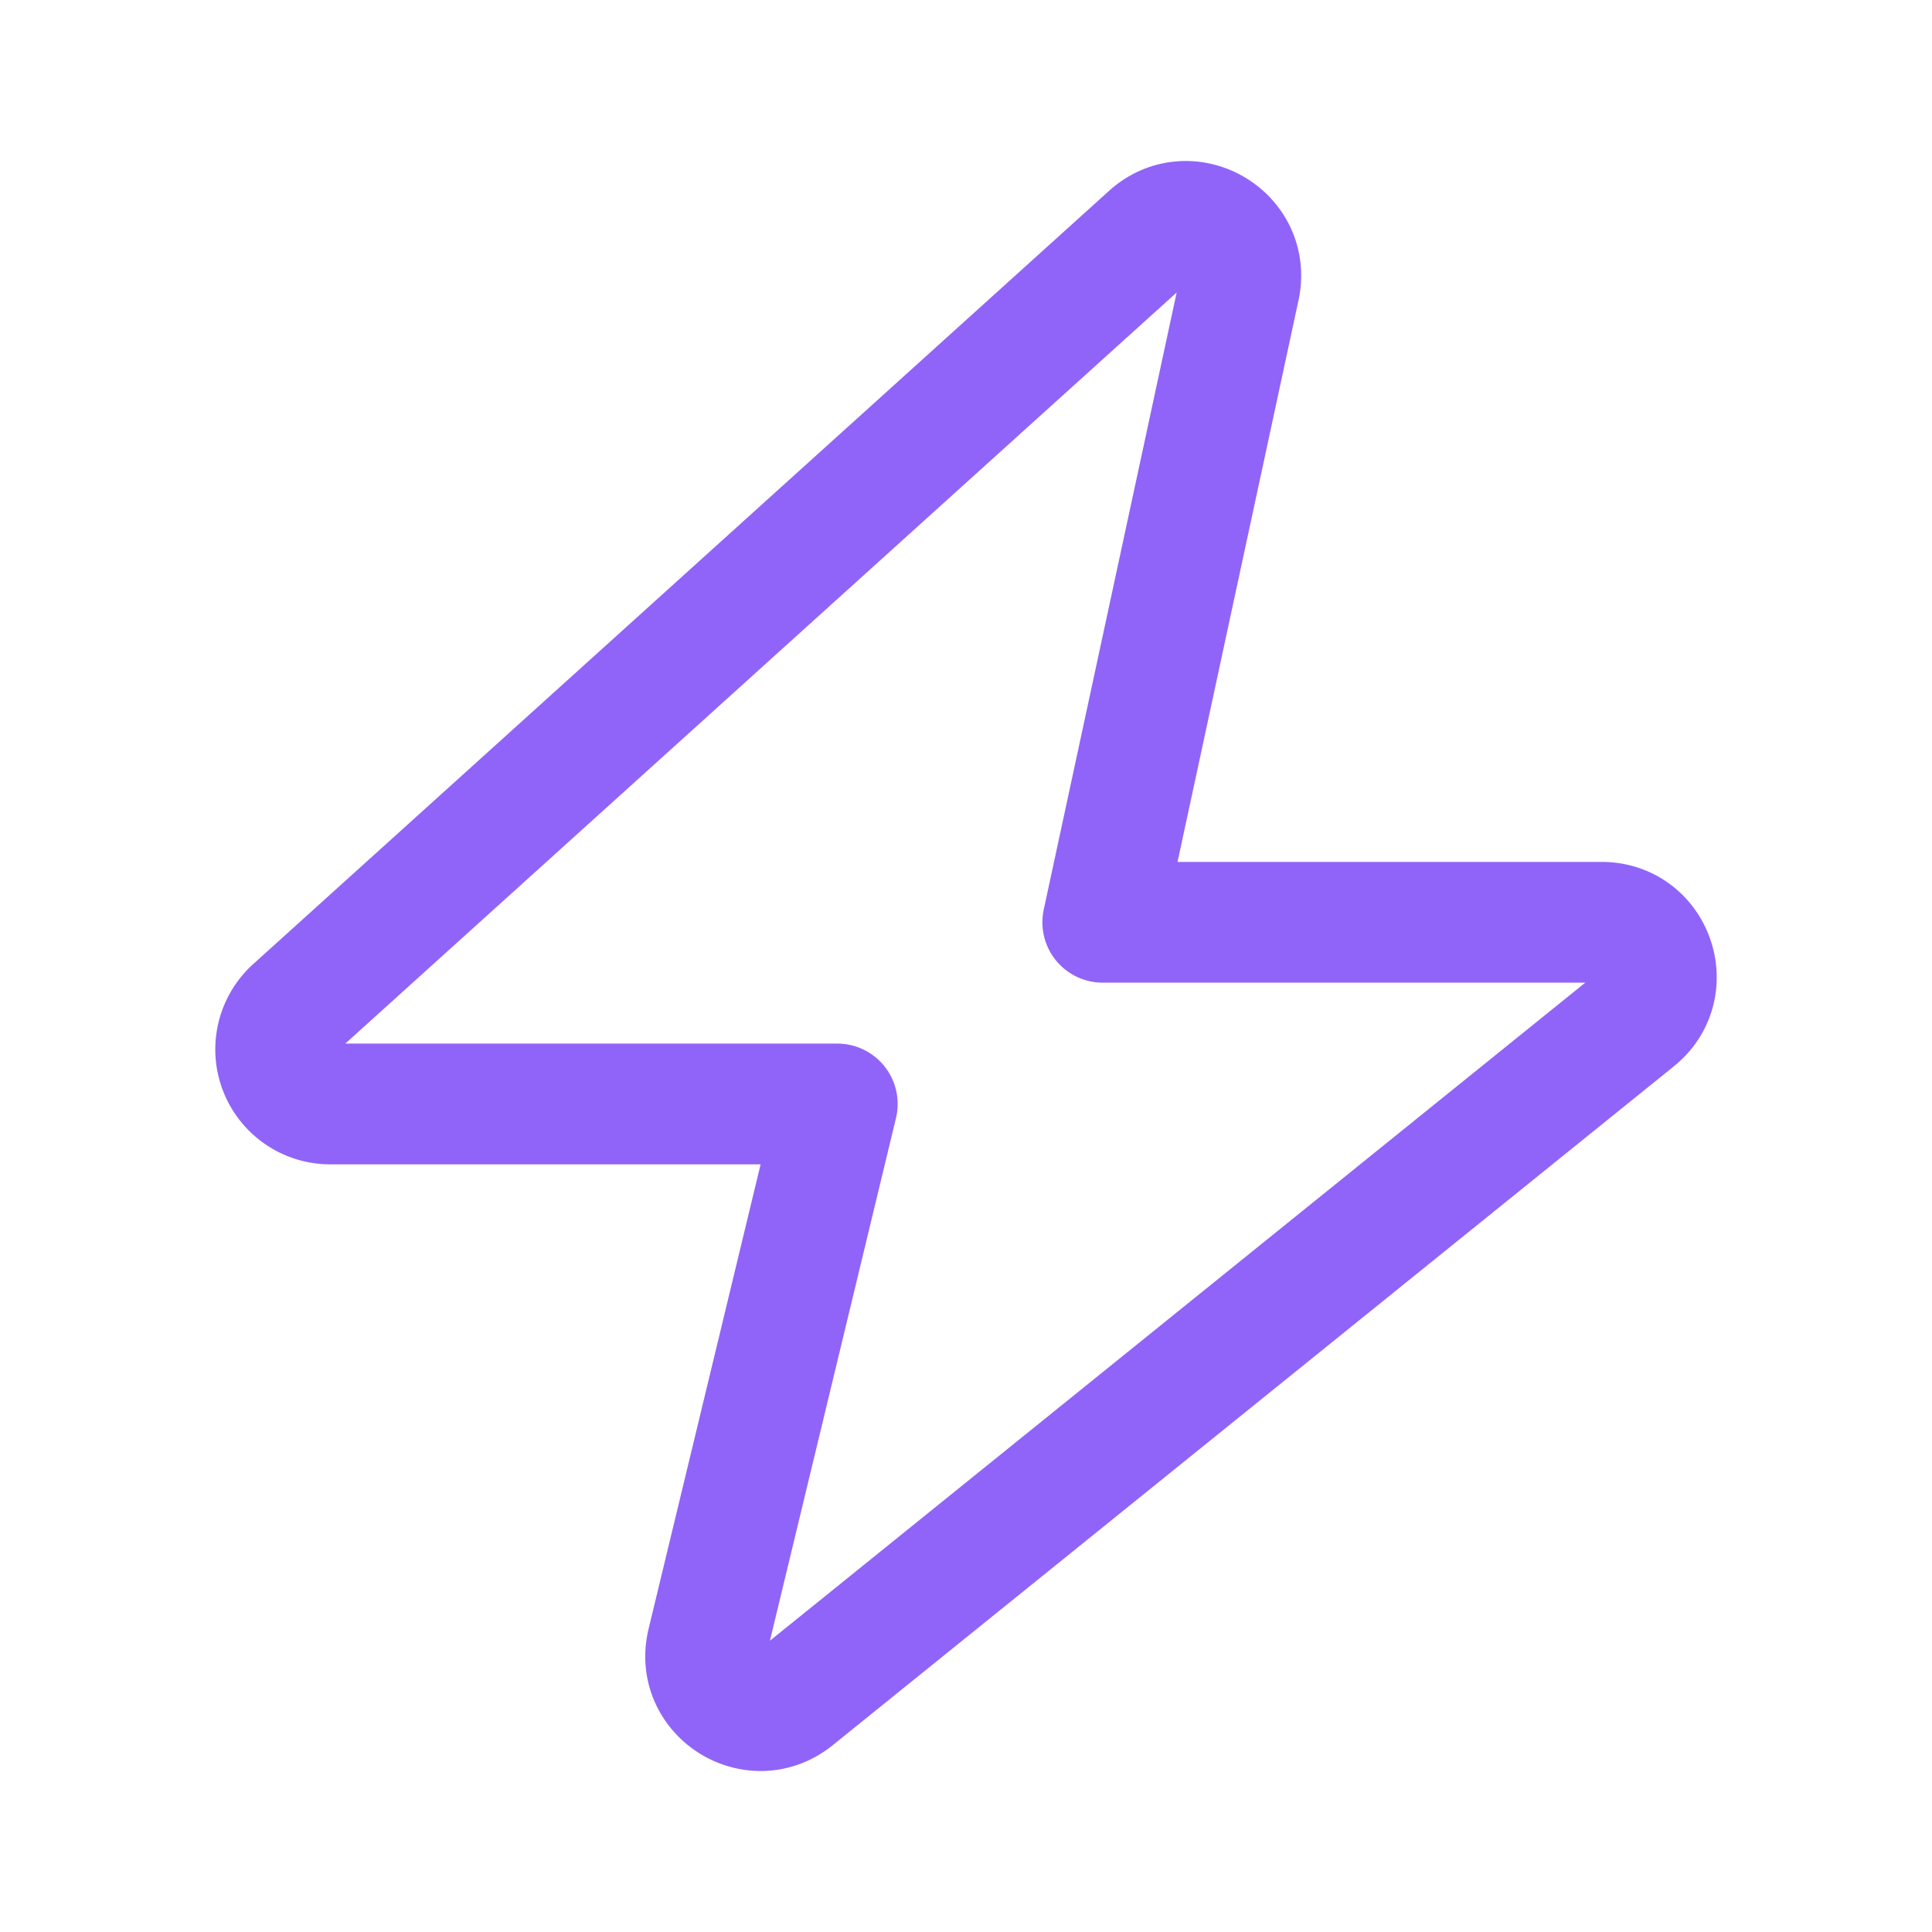 <svg xmlns="http://www.w3.org/2000/svg" width="512" height="512" viewBox="0 0 24 24" fill="#9064f8"><path fill="none" stroke="#9064f8" stroke-linejoin="round" stroke-width="1.5" d="M19.896 11.457c.64 0 .924.804.426 1.206l-10.45 8.434c-.505.407-1.238-.057-1.086-.687l1.615-6.696H4.104a.678.678 0 0 1-.455-1.182l10.63-9.604c.489-.442 1.257.002 1.118.646l-1.698 7.883z"/></svg>